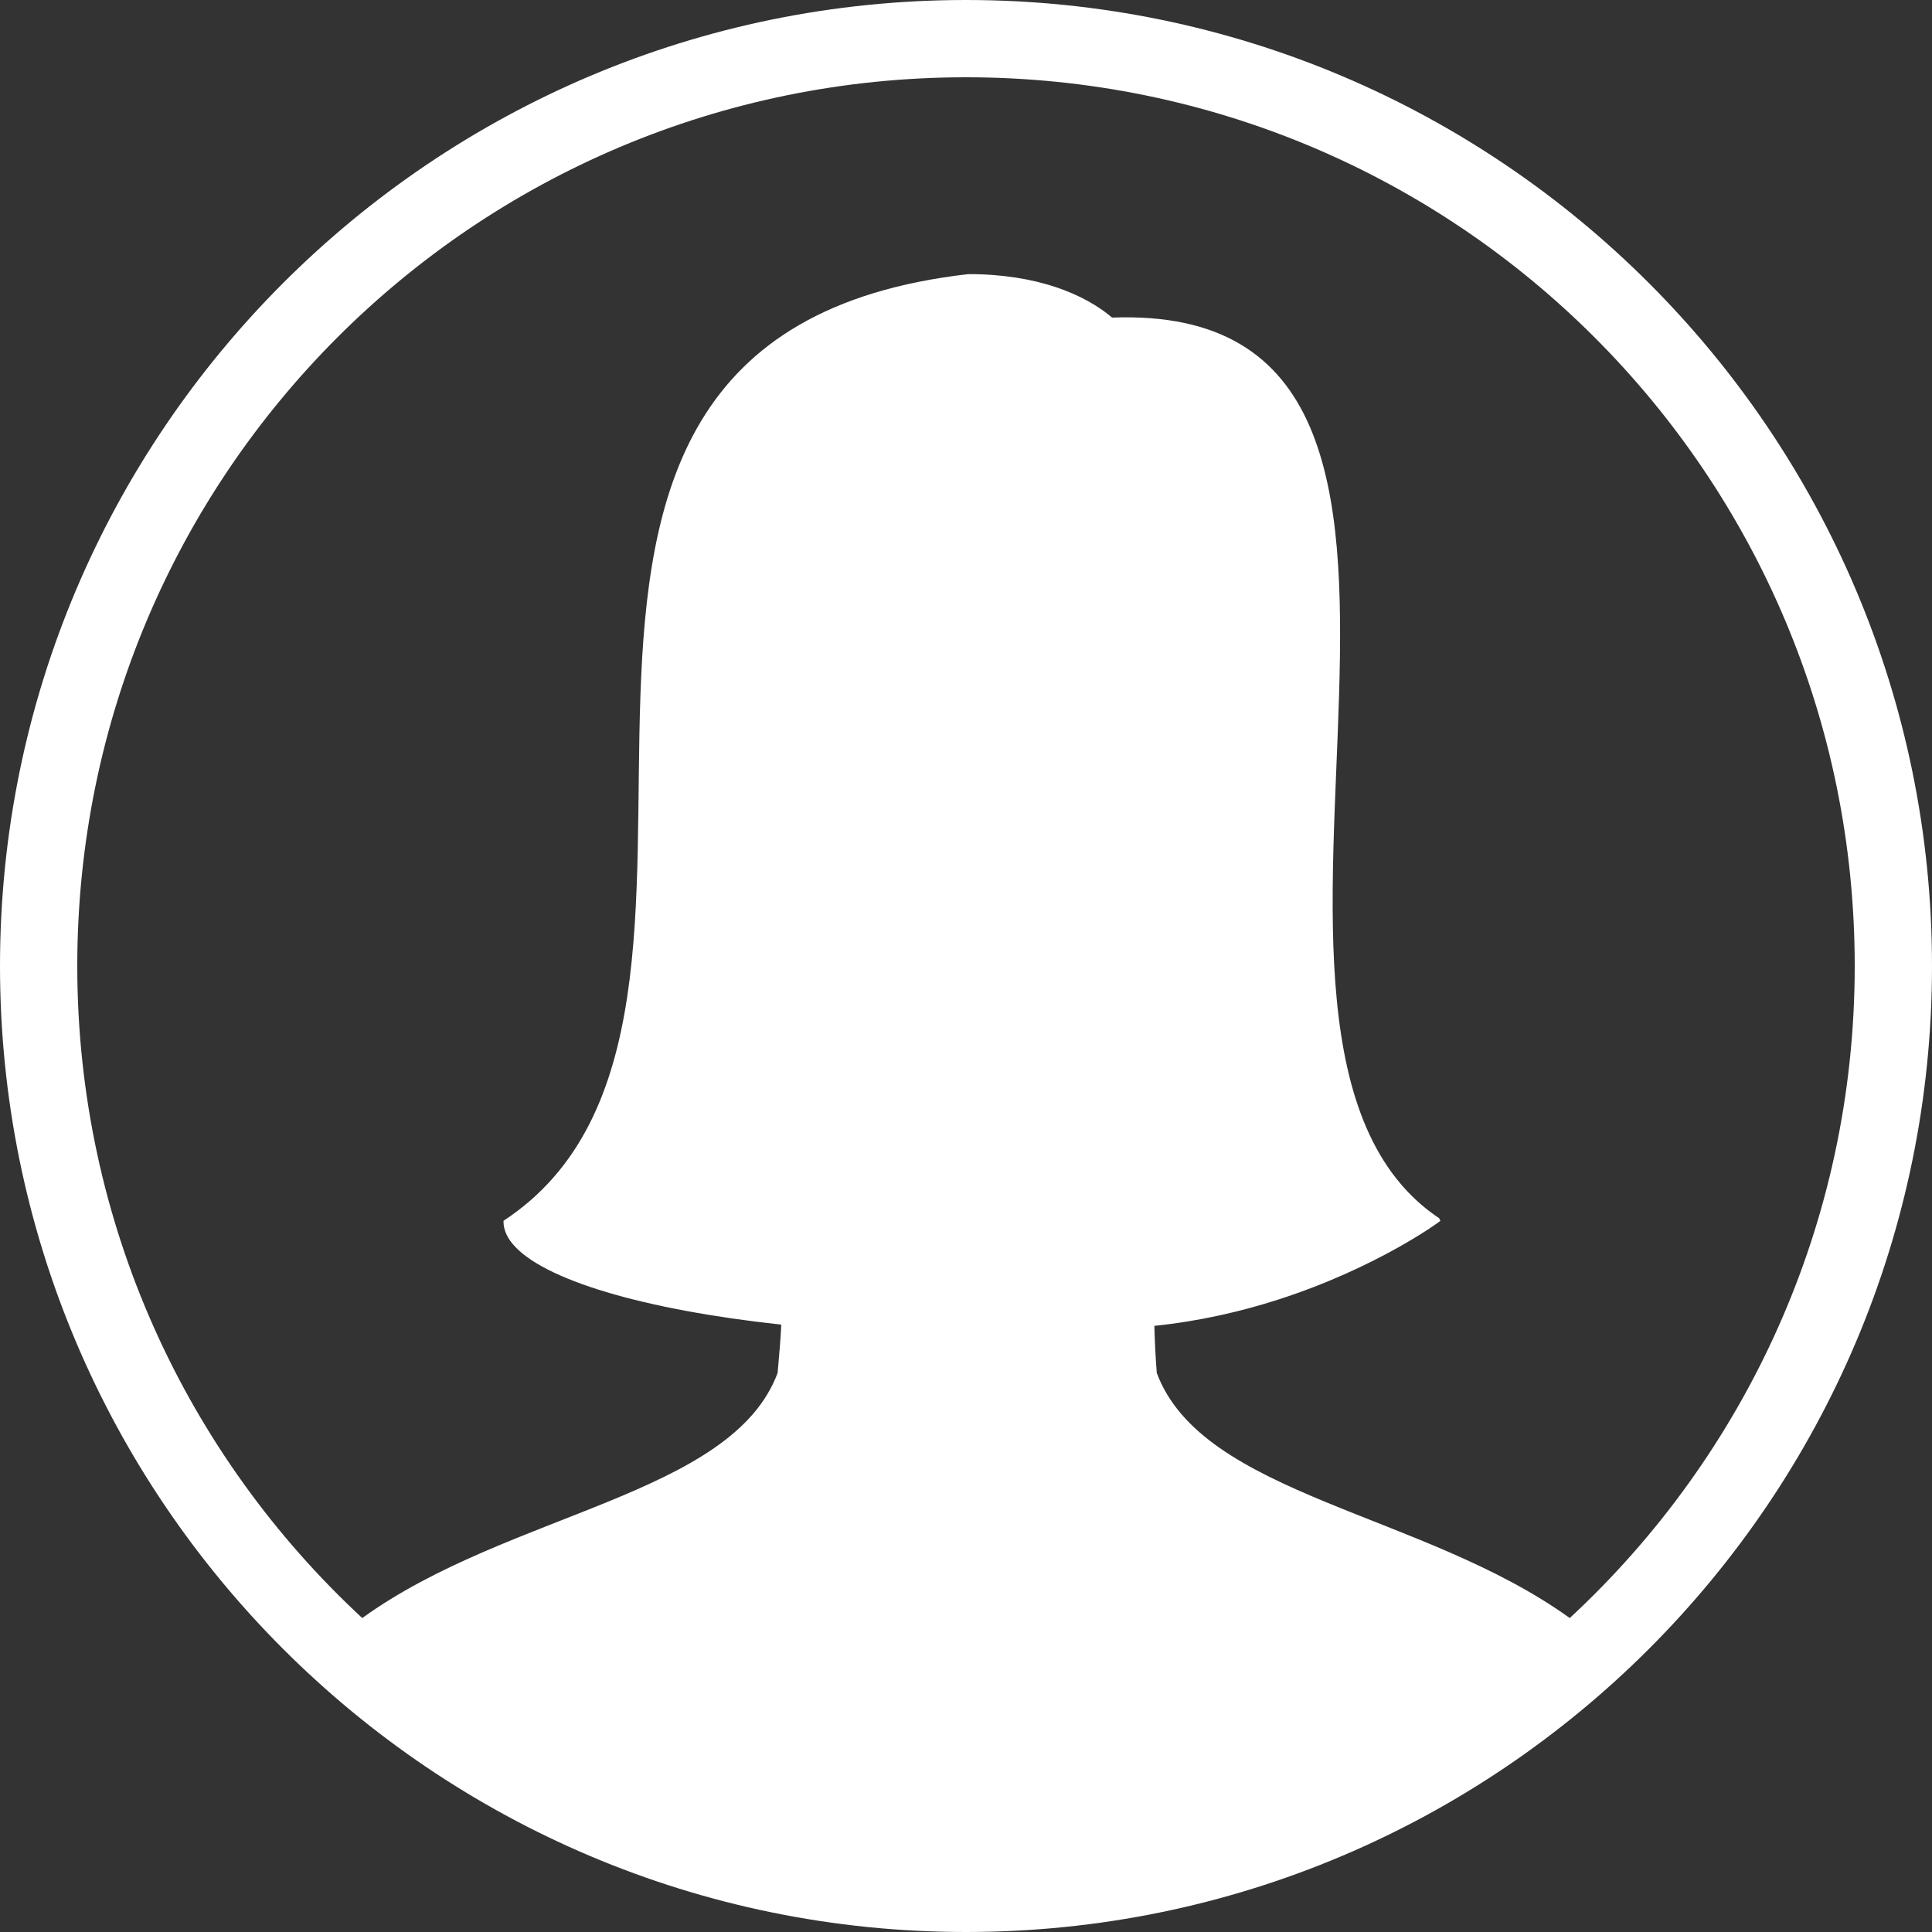 <?xml version="1.0" encoding="UTF-8" standalone="no"?><!-- Generator: Gravit.io --><svg xmlns="http://www.w3.org/2000/svg" xmlns:xlink="http://www.w3.org/1999/xlink" style="isolation:isolate" viewBox="0 0 200 200" width="200pt" height="200pt"><rect x="0" y="0" width="200" height="200" fill="#333333" stroke="none"/><defs><clipPath id="_clipPath_wRtHX3kwk7GAEHb2Y0HnDreV4g32qpQV"><rect width="200" height="200"/></clipPath></defs><g clip-path="url(#_clipPath_wRtHX3kwk7GAEHb2Y0HnDreV4g32qpQV)"><path d=" M 100 0 C 44.812 0 0 44.812 0 100 C 0 155.188 44.812 200 100 200 C 155.188 200 200 155.188 200 100 C 200 44.812 155.188 0 100 0 Z  M 100 8 C 150.86 8 192 49.14 192 100 C 192 126.704 180.624 150.704 162.5 167.5 C 147.376 156.592 124.468 154.828 119.748 142.124 C 119.622 140.503 119.539 138.878 119.5 137.252 C 124.181 136.771 128.492 135.761 132.293 134.541 C 142.603 131.232 149.156 126.381 149.124 126.372 C 149.092 126.363 149 126.204 149 126.124 C 121.333 107.667 160.28 31.188 115.124 32.876 C 112.284 30.468 107.376 28.376 100.252 28.376 C 41.874 35.039 84.125 105.383 52.124 126.376 L 52.124 126.5 C 52.134 127.257 52.443 127.996 53.022 128.712 C 56.081 132.486 66.689 135.591 80.876 137.124 C 80.828 138.284 80.716 139.72 80.5 142.124 C 75.764 154.844 52.672 156.532 37.5 167.5 C 19.376 150.7 8 126.7 8 100 C 8 49.14 49.14 8 100 8 Z " fill="rgb(255,255,255)"/></g></svg>